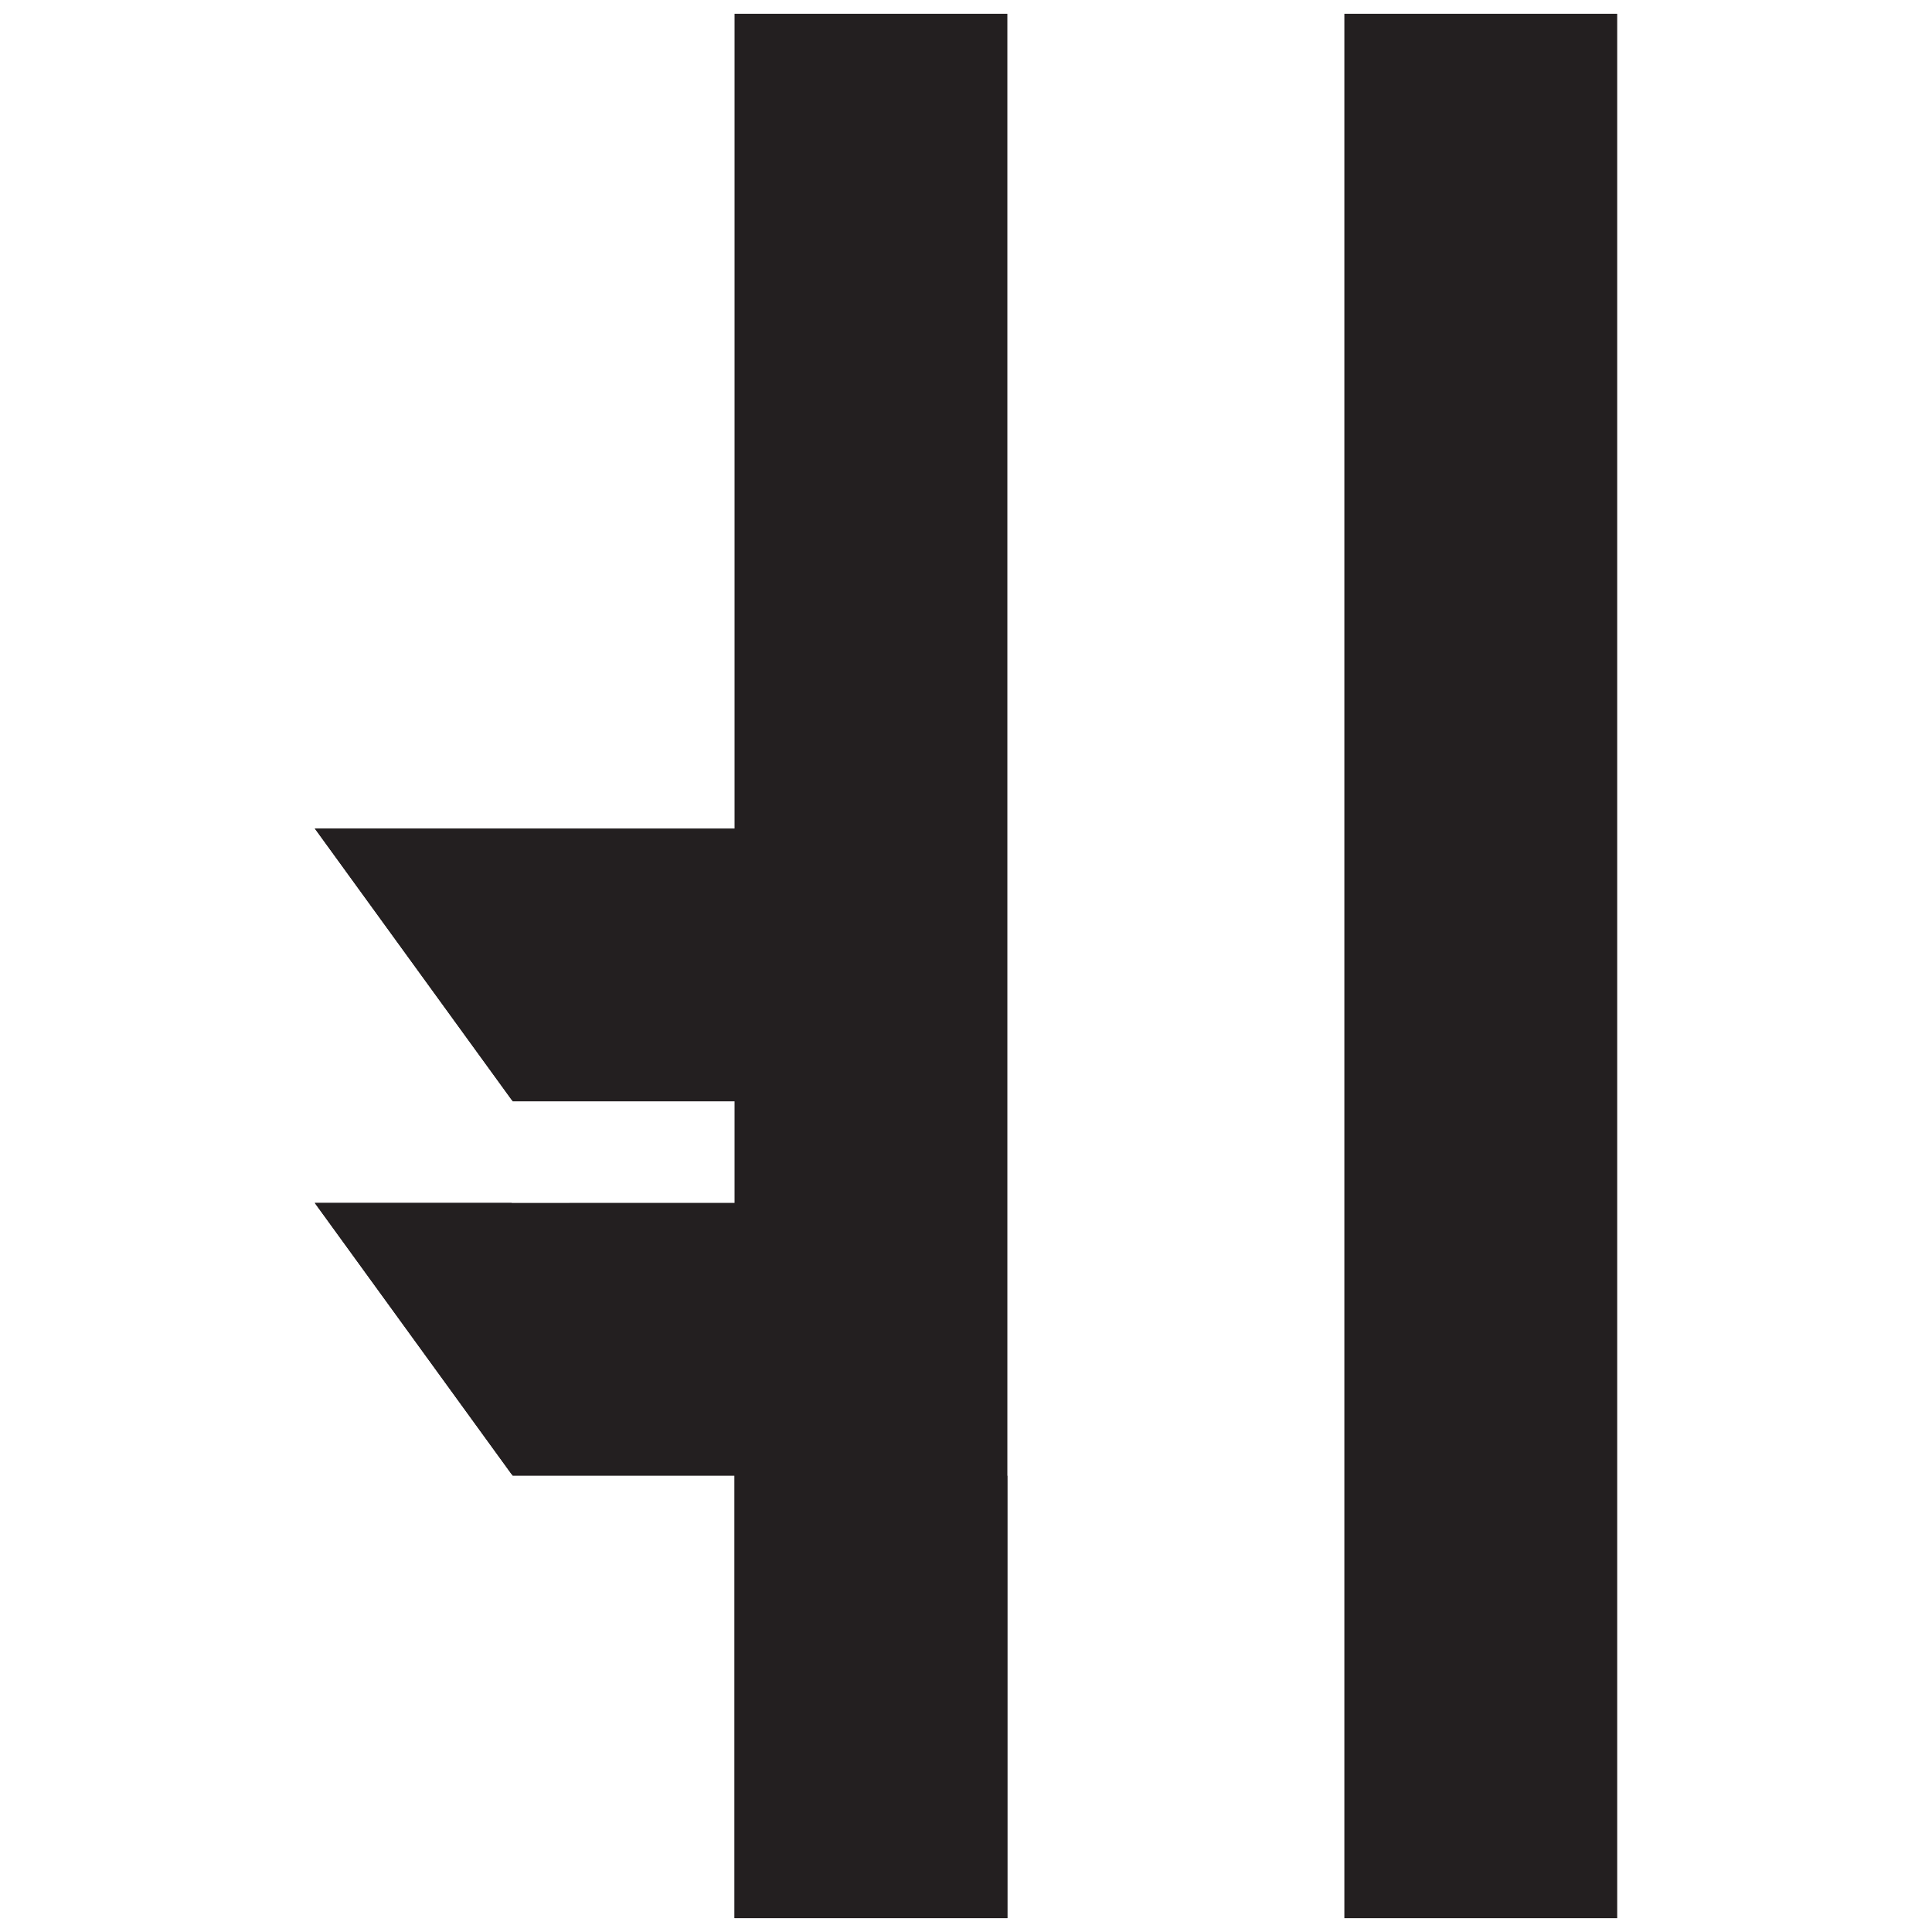 <?xml version="1.0" encoding="utf-8"?>
<!-- Generator: Adobe Illustrator 16.0.4, SVG Export Plug-In . SVG Version: 6.00 Build 0)  -->
<!DOCTYPE svg PUBLIC "-//W3C//DTD SVG 1.1//EN" "http://www.w3.org/Graphics/SVG/1.1/DTD/svg11.dtd">
<svg version="1.1" id="Layer_1" xmlns="http://www.w3.org/2000/svg" xmlns:xlink="http://www.w3.org/1999/xlink" x="0px" y="0px"
	 width="144px" height="144px" viewBox="0 0 144 144" enable-background="new 0 0 144 144" xml:space="preserve">
<g>
	<polygon fill="#231F20" points="54.749,109.887 54.749,142.966 75.083,142.966 75.083,109.994 54.828,109.994 	"/>
	<rect x="54.749" y="1.029" fill="#231F20" width="20.334" height="141.937"/>
	<rect x="100.201" y="1.029" fill="#231F20" width="20.336" height="141.941"/>
	<polygon fill="#231F20" points="23.463,89.661 38.137,109.887 38.137,89.661 	"/>
	<polygon fill="#231F20" points="23.463,61.75 38.137,81.977 58.548,61.831 	"/>
	<polygon fill="#231F20" points="58.47,61.831 58.47,61.75 23.463,61.75 38.137,81.977 38.212,82.086 58.47,82.086 58.47,79.775 
		58.548,79.775 58.548,61.831 	"/>
	<polygon fill="#231F20" points="38.137,109.887 38.215,109.994 58.47,109.994 58.47,89.656 23.463,89.661 	"/>
</g>
</svg>
